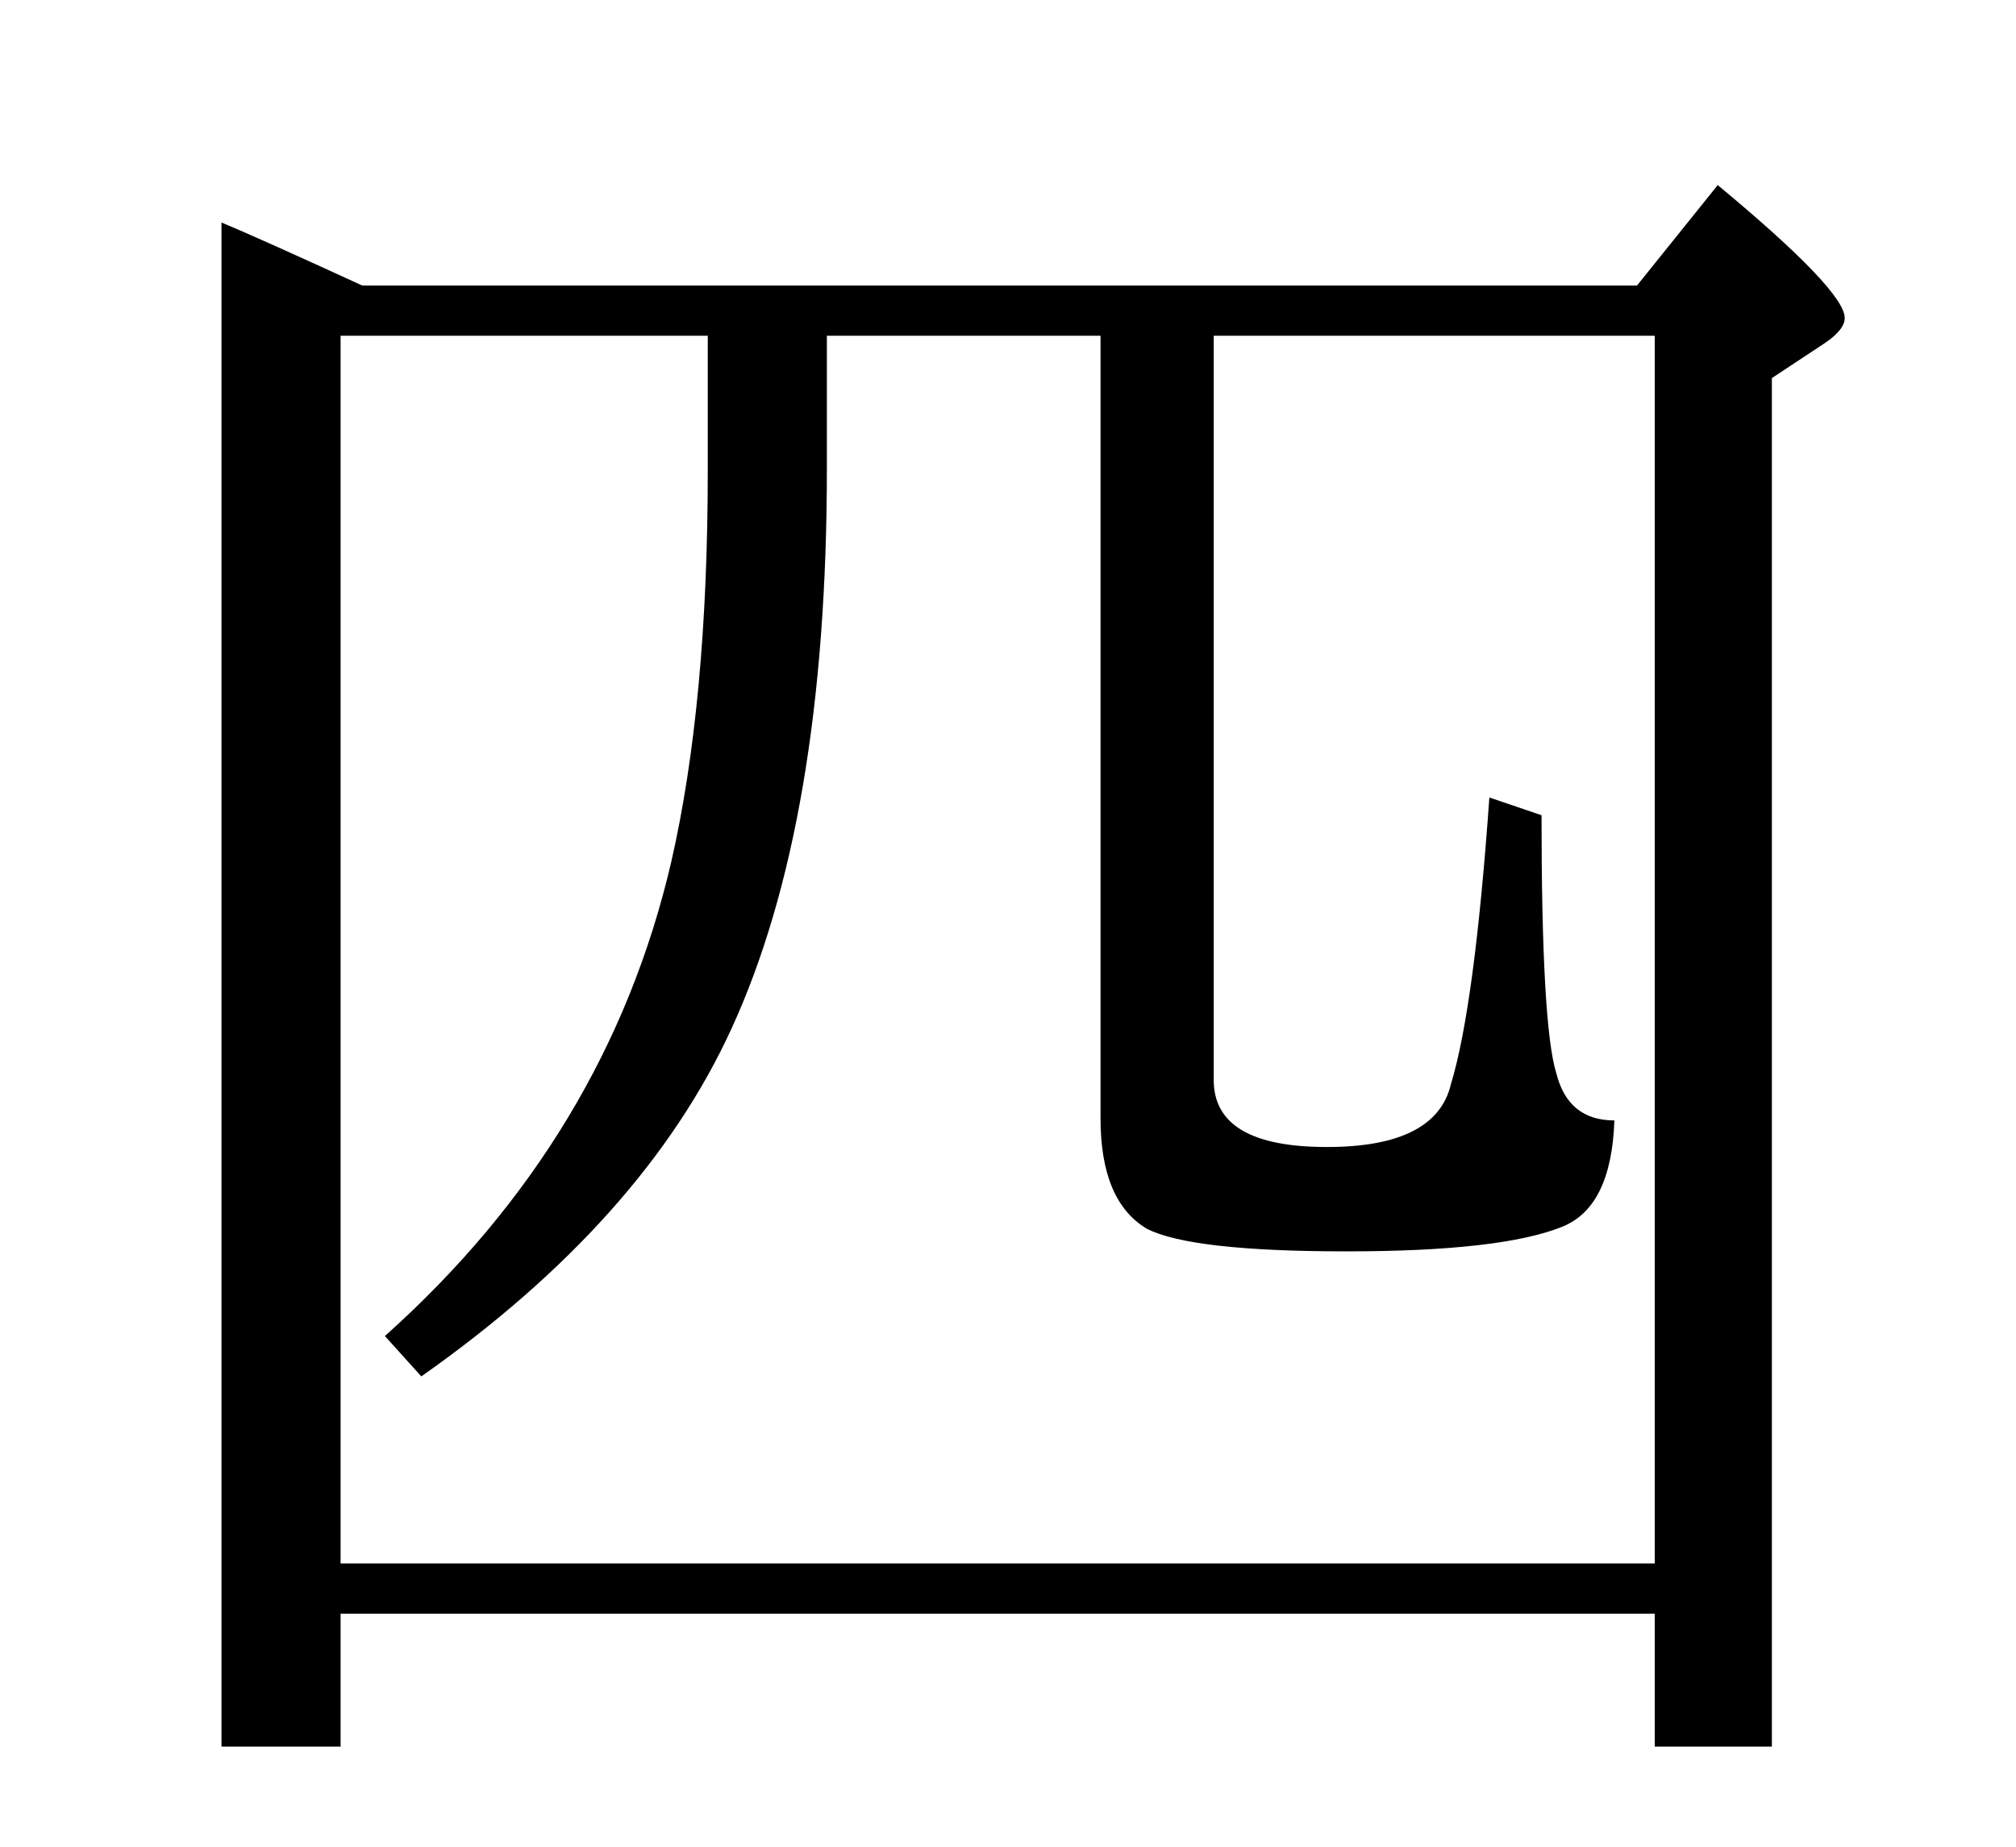 <?xml version="1.0" standalone="no"?>
<!DOCTYPE svg PUBLIC "-//W3C//DTD SVG 20010904//EN"
 "http://www.w3.org/TR/2001/REC-SVG-20010904/DTD/svg10.dtd">
<svg version="1.0" xmlns="http://www.w3.org/2000/svg" viewBox="-539 -571 2048 1876">
<g transform="translate(-539,1140) scale(1,-1)" fill="#000000" stroke="none">
<path d="M368 1421h1295l82 102q129 -107 129 -135q0 -12 -21 -26l-53 -35v-1390h-119v135h-1335v-135h-121v1548q34 -14 143 -64zM346 1370v-1247h1335v1247h-448v-756q0 -68 115 -68q111 0 126 64q24 79 39 291l53 -18q0 -214 15 -262q12 -48 59 -48q-3 -88 -53 -108 q-62 -25 -219 -25q-158 0 -203 23q-47 28 -47 112v795h-278v-135q0 -358 -97 -569q-89 -194 -315 -353l-37 41q226 202 291 482q37 162 37 397v137h-373z" />
</g>
</svg>
